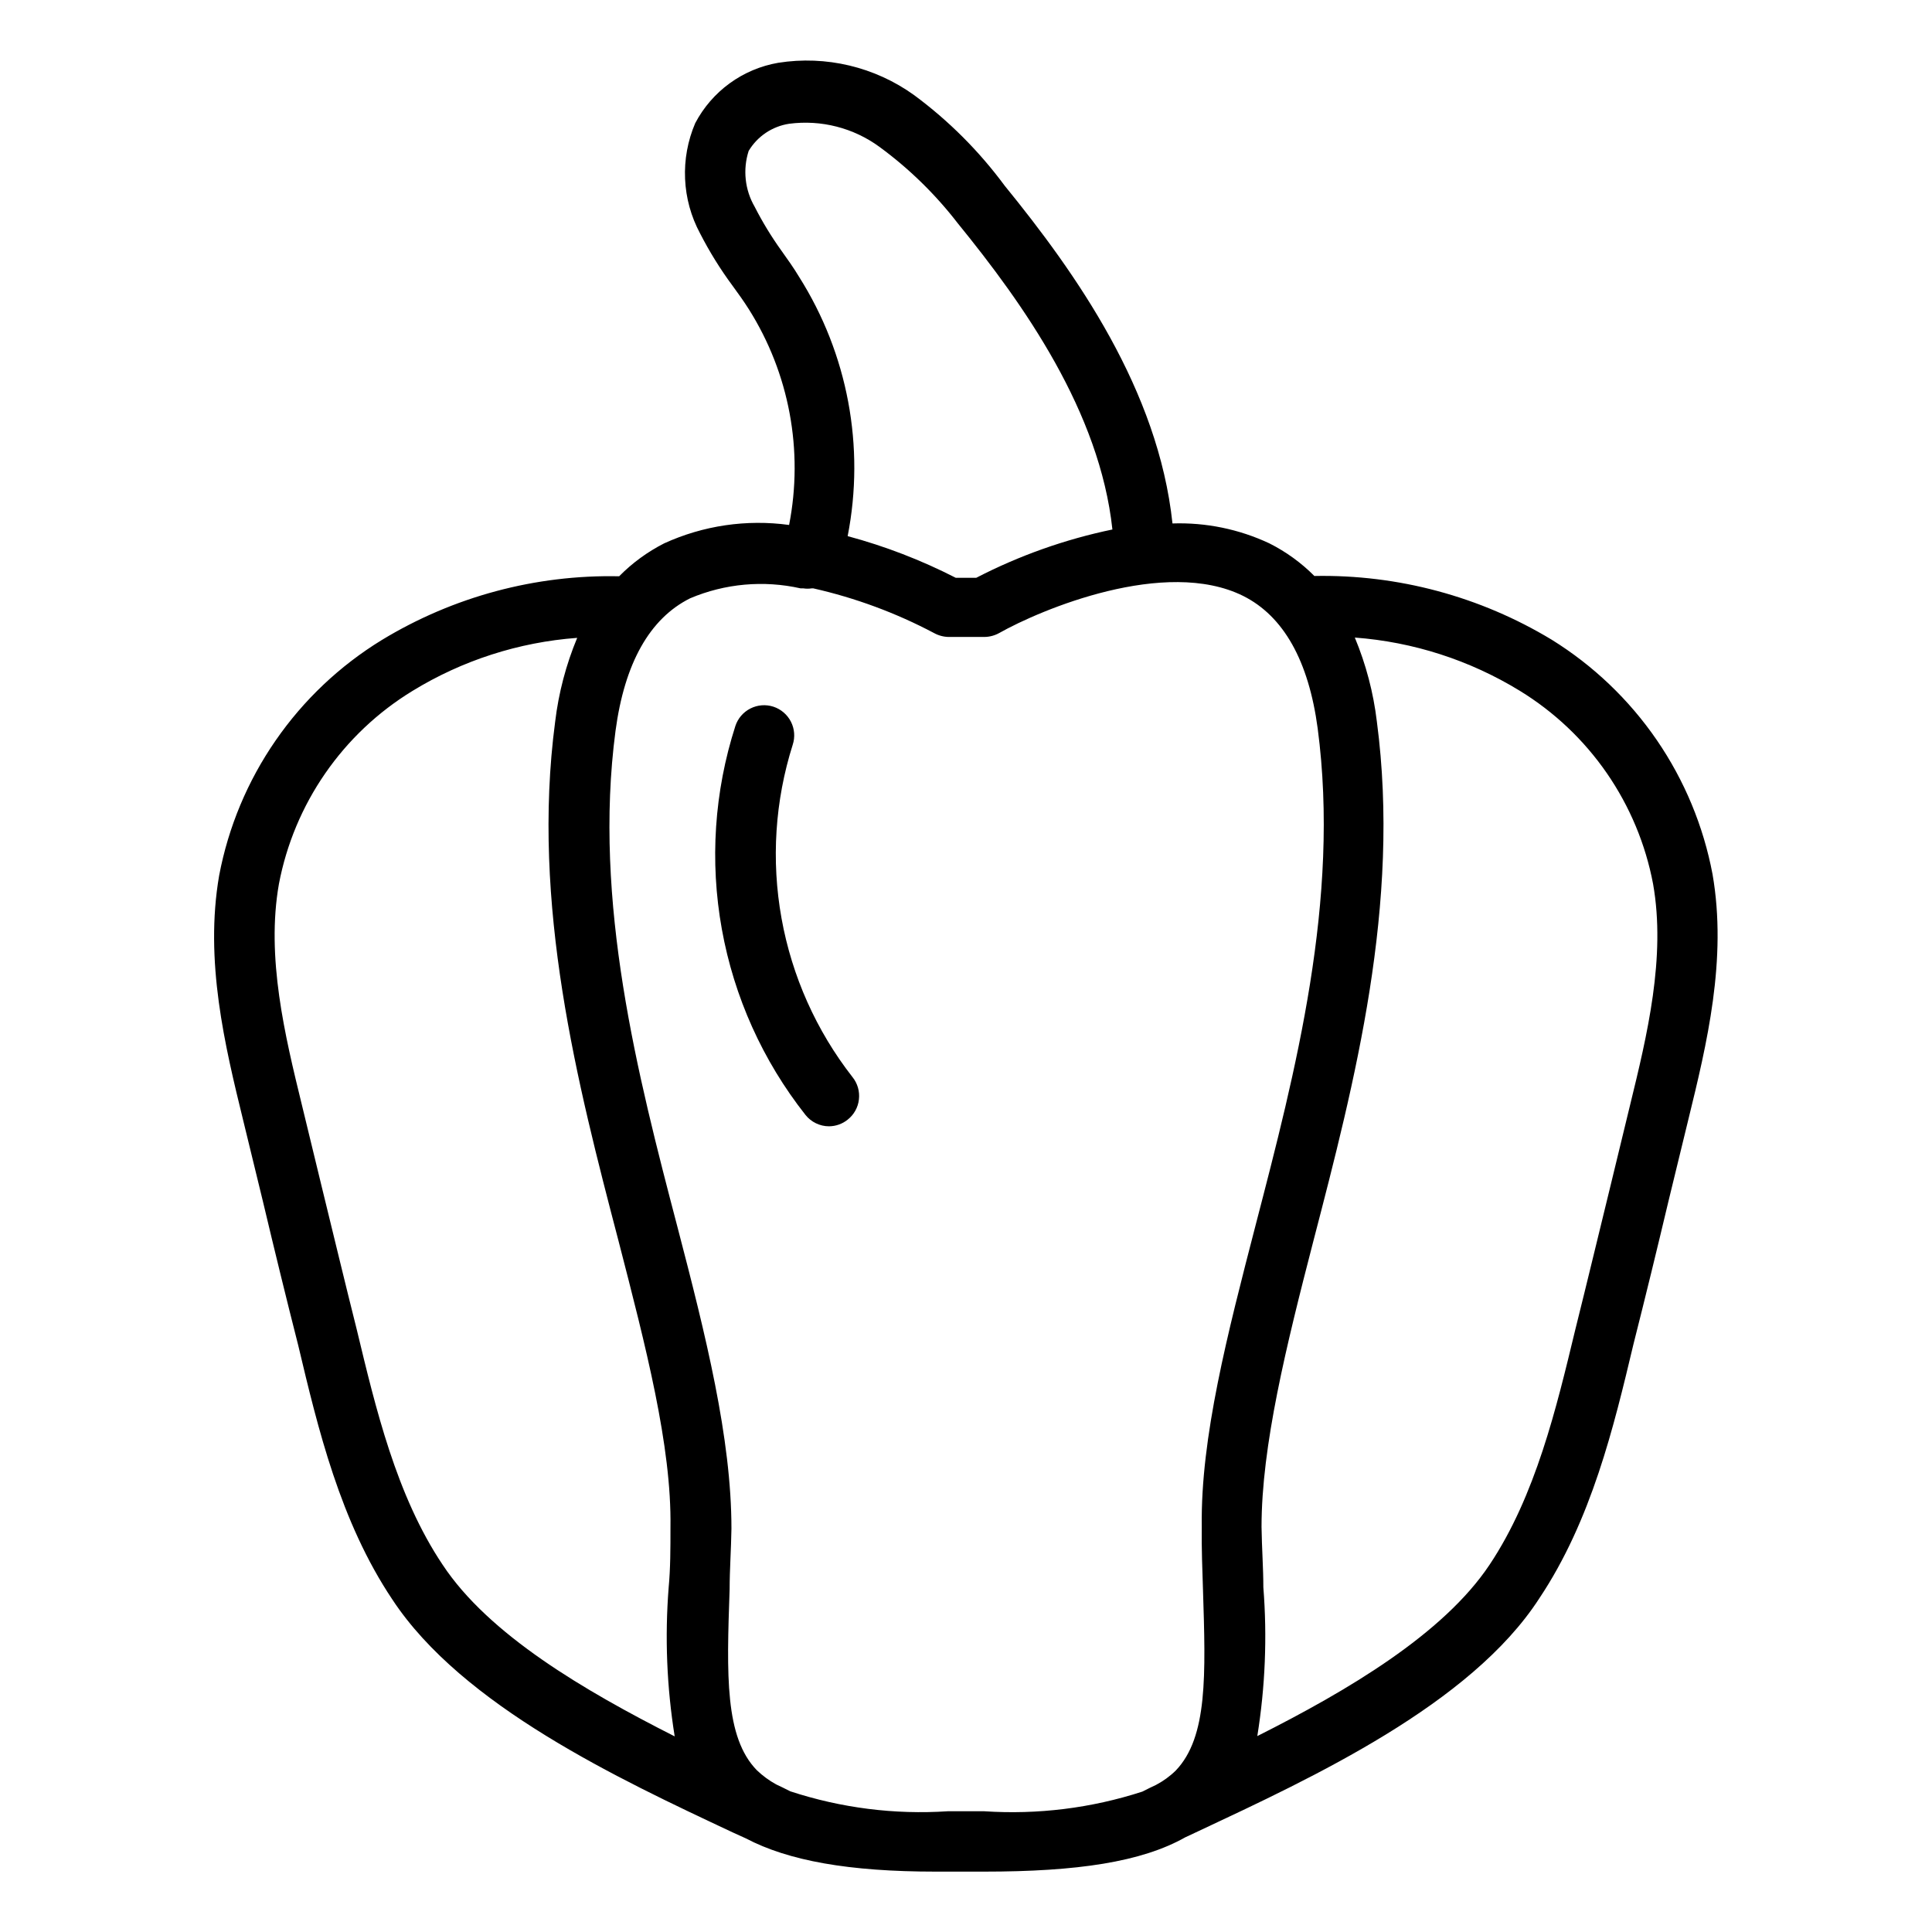 <svg width="64" height="64" viewBox="0 0 64 64" fill="none" xmlns="http://www.w3.org/2000/svg">
<path d="M51.4 21.19C49.032 19.759 46.307 19.027 43.54 19.08C43.105 18.642 42.602 18.278 42.05 18C41.047 17.529 39.947 17.303 38.84 17.34C38.37 12.92 35.65 9.06 33.28 6.15C32.435 5.006 31.424 3.995 30.28 3.15C28.98 2.215 27.362 1.83 25.78 2.08C25.199 2.18 24.648 2.413 24.172 2.759C23.695 3.106 23.304 3.558 23.03 4.08C22.781 4.662 22.666 5.292 22.694 5.924C22.721 6.556 22.891 7.173 23.19 7.73C23.502 8.339 23.863 8.921 24.27 9.47C24.46 9.73 24.64 9.98 24.81 10.25C26.147 12.374 26.622 14.928 26.14 17.39C24.73 17.197 23.294 17.408 22 18C21.448 18.281 20.944 18.649 20.51 19.09C17.743 19.031 15.016 19.763 12.65 21.2C11.257 22.052 10.058 23.187 9.13 24.53C8.201 25.873 7.564 27.396 7.26 29C6.77 31.83 7.45 34.64 8.06 37.13L8.71 39.8C9.09 41.4 9.48 43 9.88 44.57C10.53 47.31 11.27 50.41 13 52.99C15.32 56.51 20.5 58.93 24.27 60.7L24.71 60.9C26.12 61.64 28.12 62 31 62H32.59C35.69 62 37.82 61.68 39.27 60.86L39.72 60.65C43.49 58.88 48.72 56.46 50.99 52.95C52.72 50.36 53.46 47.26 54.11 44.53C54.51 42.95 54.9 41.35 55.28 39.75L55.93 37.08C56.54 34.59 57.22 31.78 56.73 28.96C56.429 27.366 55.8 25.852 54.883 24.515C53.965 23.177 52.779 22.045 51.4 21.19ZM25.89 8.31C25.557 7.847 25.259 7.359 25 6.85C24.839 6.573 24.738 6.265 24.704 5.947C24.669 5.628 24.702 5.306 24.8 5C24.943 4.761 25.137 4.556 25.369 4.4C25.601 4.245 25.864 4.142 26.14 4.1C27.202 3.96 28.277 4.236 29.14 4.87C30.118 5.588 30.99 6.44 31.73 7.4C33.92 10.09 36.43 13.64 36.85 17.54C35.281 17.866 33.764 18.404 32.34 19.14H31.66C30.519 18.556 29.319 18.093 28.08 17.76C28.66 14.797 28.084 11.723 26.47 9.17C26.29 8.87 26.09 8.59 25.89 8.31ZM14.66 51.83C13.13 49.55 12.44 46.63 11.82 44.05C11.42 42.46 11.04 40.87 10.65 39.28L10 36.6C9.44 34.31 8.81 31.71 9.24 29.28C9.49 27.966 10.013 26.718 10.774 25.618C11.535 24.517 12.518 23.588 13.66 22.89C15.313 21.876 17.186 21.273 19.12 21.13C18.75 22.019 18.504 22.955 18.39 23.91C17.59 29.96 19.13 35.91 20.49 41.11C21.39 44.6 22.25 47.9 22.21 50.59C22.21 51.29 22.21 51.95 22.15 52.59C22.021 54.236 22.088 55.891 22.35 57.52C19.35 56 16.19 54.15 14.66 51.83ZM39.85 52.65C39.94 55.49 40.01 57.54 38.95 58.65C38.755 58.842 38.532 59.003 38.29 59.13L38.1 59.22L37.84 59.35C36.15 59.898 34.372 60.118 32.6 60H31.4C29.634 60.117 27.862 59.892 26.18 59.34L25.92 59.21L25.71 59.11C25.477 58.982 25.262 58.824 25.07 58.64C24.01 57.55 24.07 55.5 24.17 52.64C24.17 52 24.22 51.32 24.23 50.64C24.23 47.64 23.38 44.24 22.44 40.64C21.13 35.64 19.64 29.88 20.39 24.21C20.69 21.97 21.52 20.49 22.86 19.82C24.015 19.33 25.296 19.215 26.52 19.49H26.61C26.703 19.505 26.797 19.505 26.89 19.49H26.94C28.333 19.805 29.678 20.302 30.94 20.97C31.09 21.053 31.259 21.098 31.43 21.1H32.61C32.782 21.098 32.95 21.053 33.1 20.97C34.48 20.19 38.6 18.46 41.18 19.74C42.52 20.41 43.35 21.89 43.65 24.13C44.4 29.8 42.91 35.52 41.6 40.56C40.66 44.19 39.77 47.62 39.81 50.56C39.8 51.33 39.83 52 39.85 52.65ZM54 36.6L53.35 39.28C52.96 40.87 52.58 42.46 52.18 44.06C51.56 46.63 50.87 49.55 49.34 51.84C47.81 54.13 44.65 56 41.65 57.51C41.912 55.881 41.98 54.226 41.85 52.58C41.85 51.95 41.8 51.29 41.79 50.58C41.79 47.89 42.61 44.58 43.51 41.1C44.87 35.87 46.41 29.95 45.61 23.9C45.496 22.945 45.25 22.009 44.88 21.12C46.814 21.264 48.686 21.868 50.34 22.88C51.483 23.579 52.467 24.51 53.228 25.612C53.989 26.715 54.511 27.964 54.76 29.28C55.19 31.71 54.56 34.31 54 36.6ZM28.24 35.68C28.323 35.783 28.384 35.902 28.421 36.028C28.457 36.155 28.468 36.288 28.453 36.419C28.439 36.55 28.398 36.677 28.334 36.792C28.27 36.907 28.183 37.009 28.08 37.09C27.904 37.232 27.686 37.309 27.46 37.31C27.31 37.31 27.162 37.275 27.027 37.209C26.892 37.144 26.773 37.048 26.68 36.93C25.267 35.138 24.317 33.026 23.912 30.78C23.507 28.534 23.661 26.223 24.36 24.05C24.442 23.799 24.621 23.59 24.858 23.47C25.094 23.35 25.368 23.328 25.62 23.41C25.872 23.493 26.081 23.672 26.201 23.908C26.321 24.144 26.342 24.419 26.26 24.67C25.671 26.528 25.544 28.502 25.889 30.42C26.234 32.339 27.041 34.144 28.24 35.68Z" fill="black"/>
</svg>
